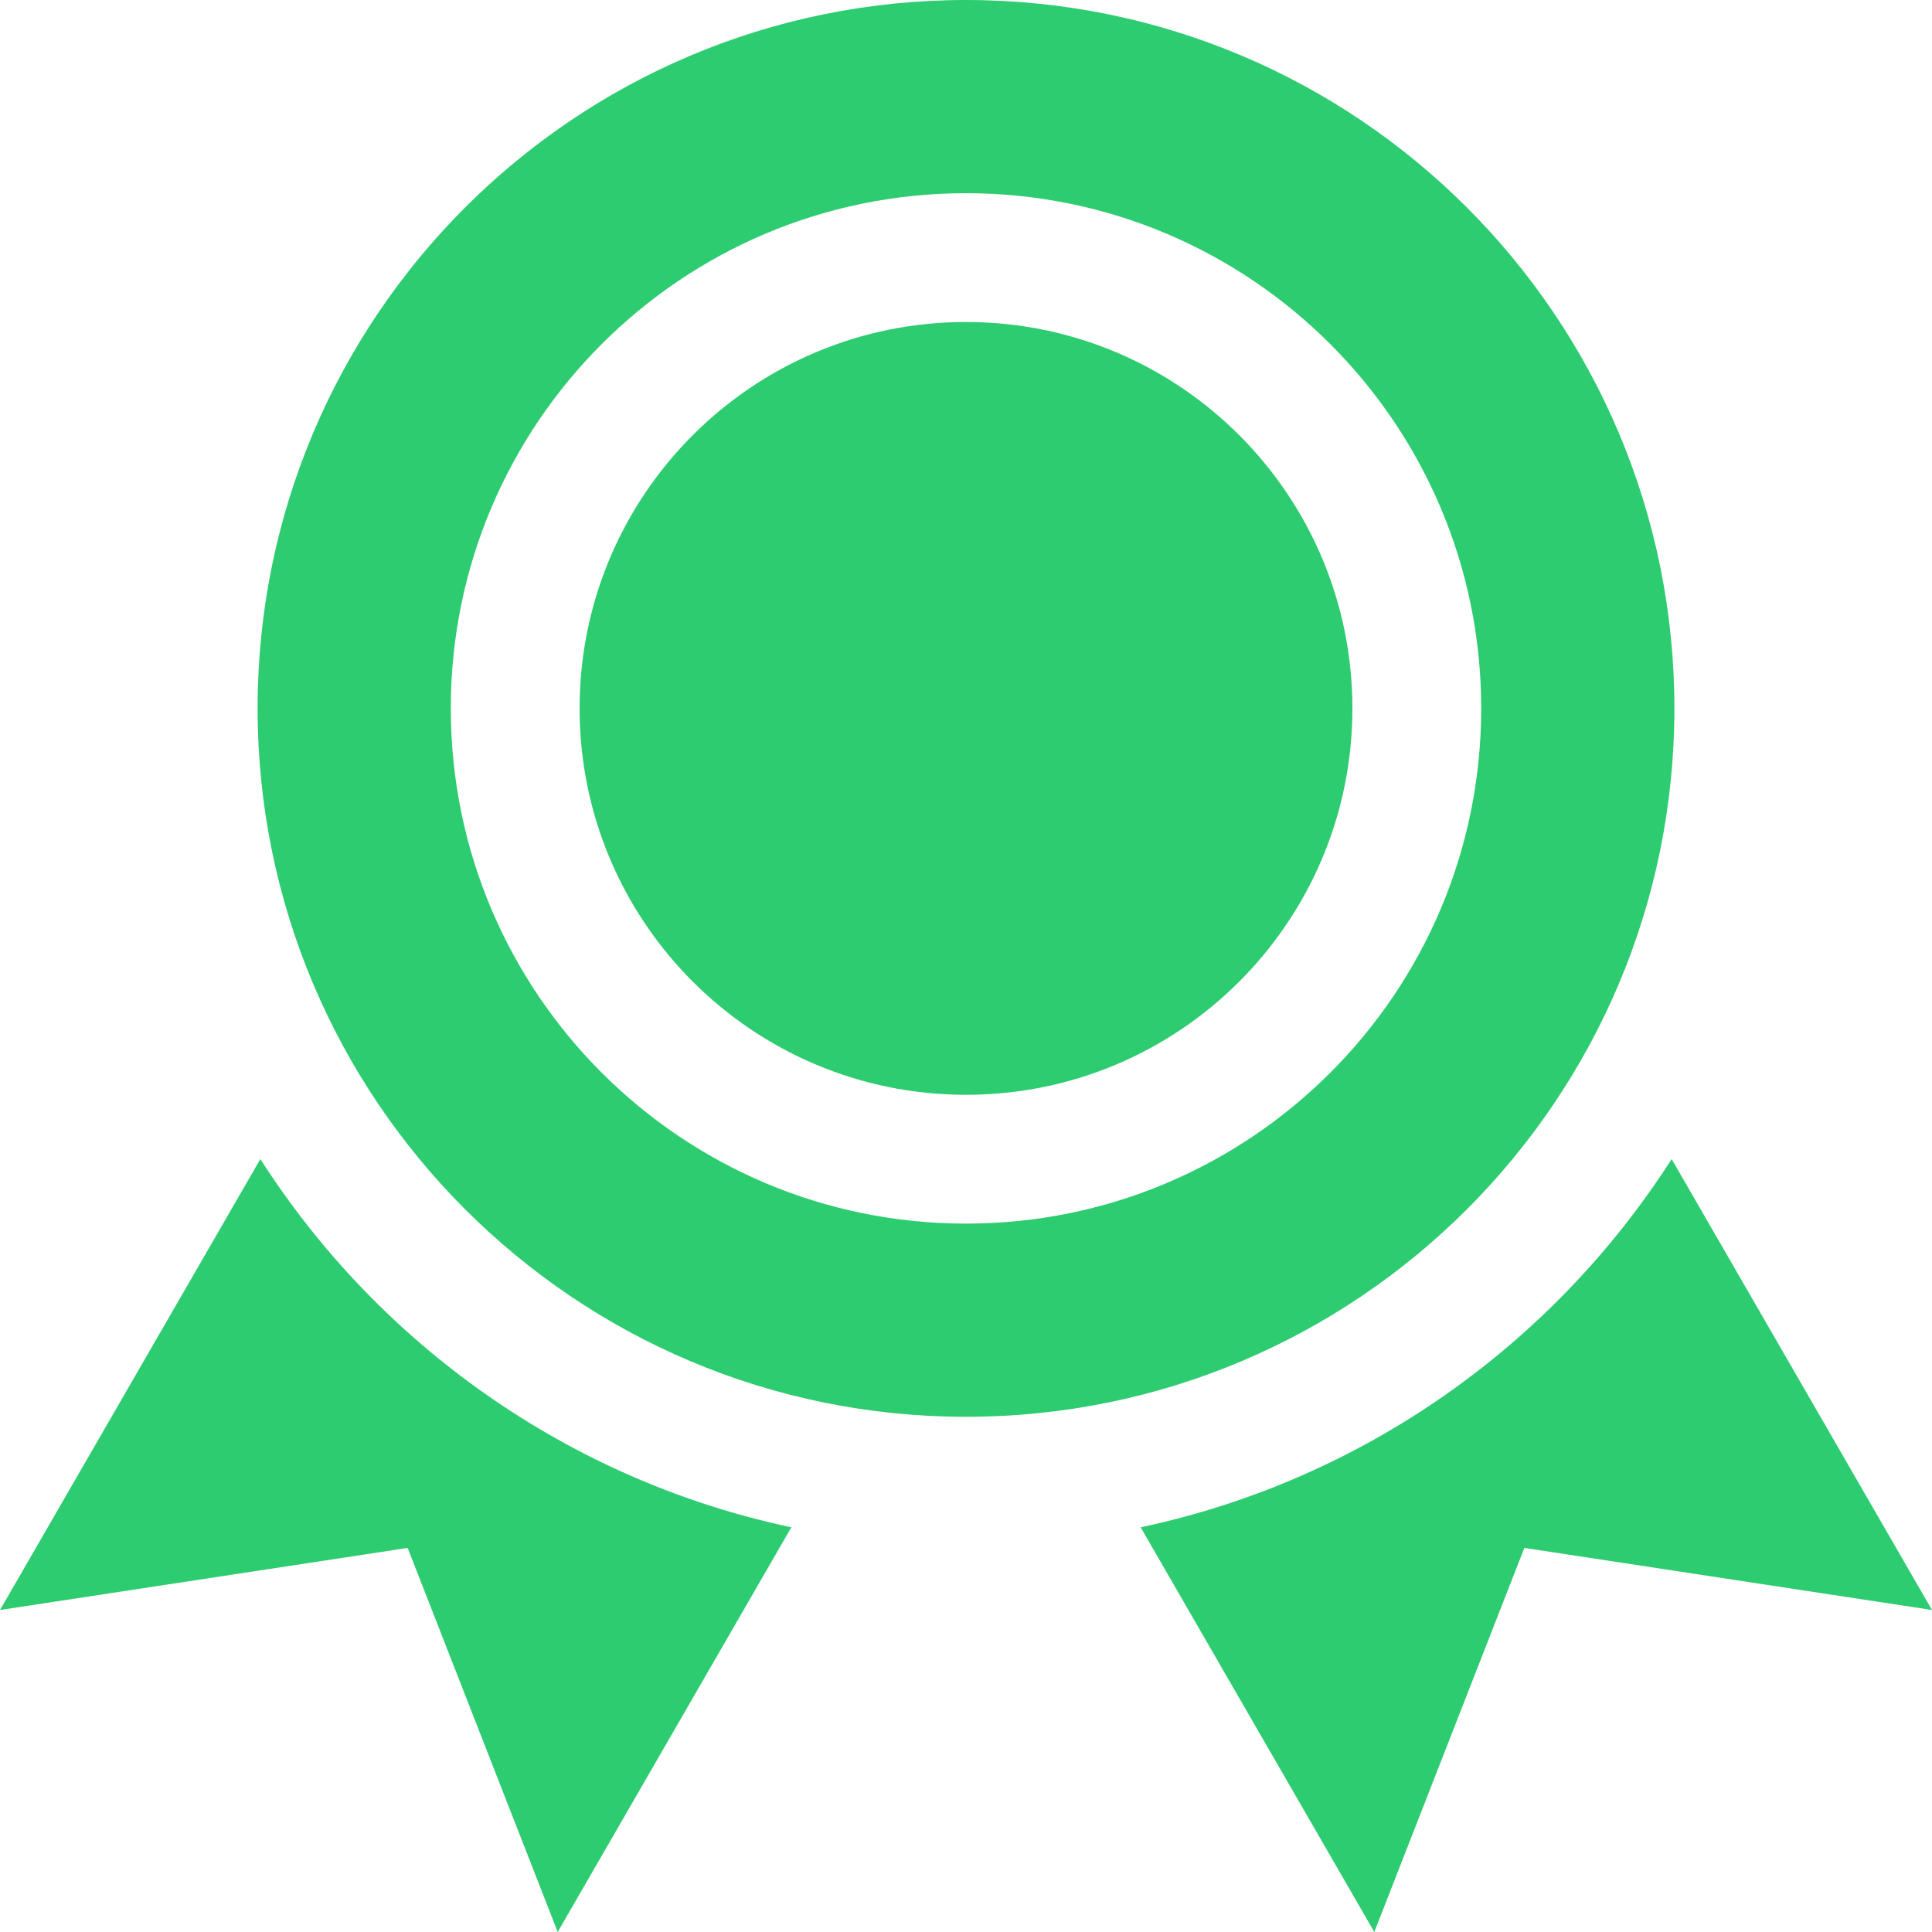 <svg width="30" height="30" viewBox="0 0 30 30" fill="none" xmlns="http://www.w3.org/2000/svg">
<path fill-rule="evenodd" clip-rule="evenodd" d="M15 22C21.075 22 26 17.075 26 11C26 4.925 21.075 0 15 0C8.925 0 4 4.925 4 11C4 17.075 8.925 22 15 22ZM21 11C21 14.314 18.314 17 15 17C11.686 17 9 14.314 9 11C9 7.686 11.686 5 15 5C18.314 5 21 7.686 21 11ZM23 11C23 15.418 19.418 19 15 19C10.582 19 7 15.418 7 11C7 6.582 10.582 3 15 3C19.418 3 23 6.582 23 11Z" fill="#2ECC71"/>
<path fill-rule="evenodd" clip-rule="evenodd" d="M4.043 17.998L0 25L6.33 24.036L8.66 30L12.288 23.716C8.833 22.983 5.886 20.878 4.043 17.998Z" fill="#2ECC71"/>
<path fill-rule="evenodd" clip-rule="evenodd" d="M25.957 17.998L30 25L23.67 24.036L21.34 30L17.712 23.716C21.167 22.983 24.114 20.878 25.957 17.998Z" fill="#2ECC71"/>
</svg>
